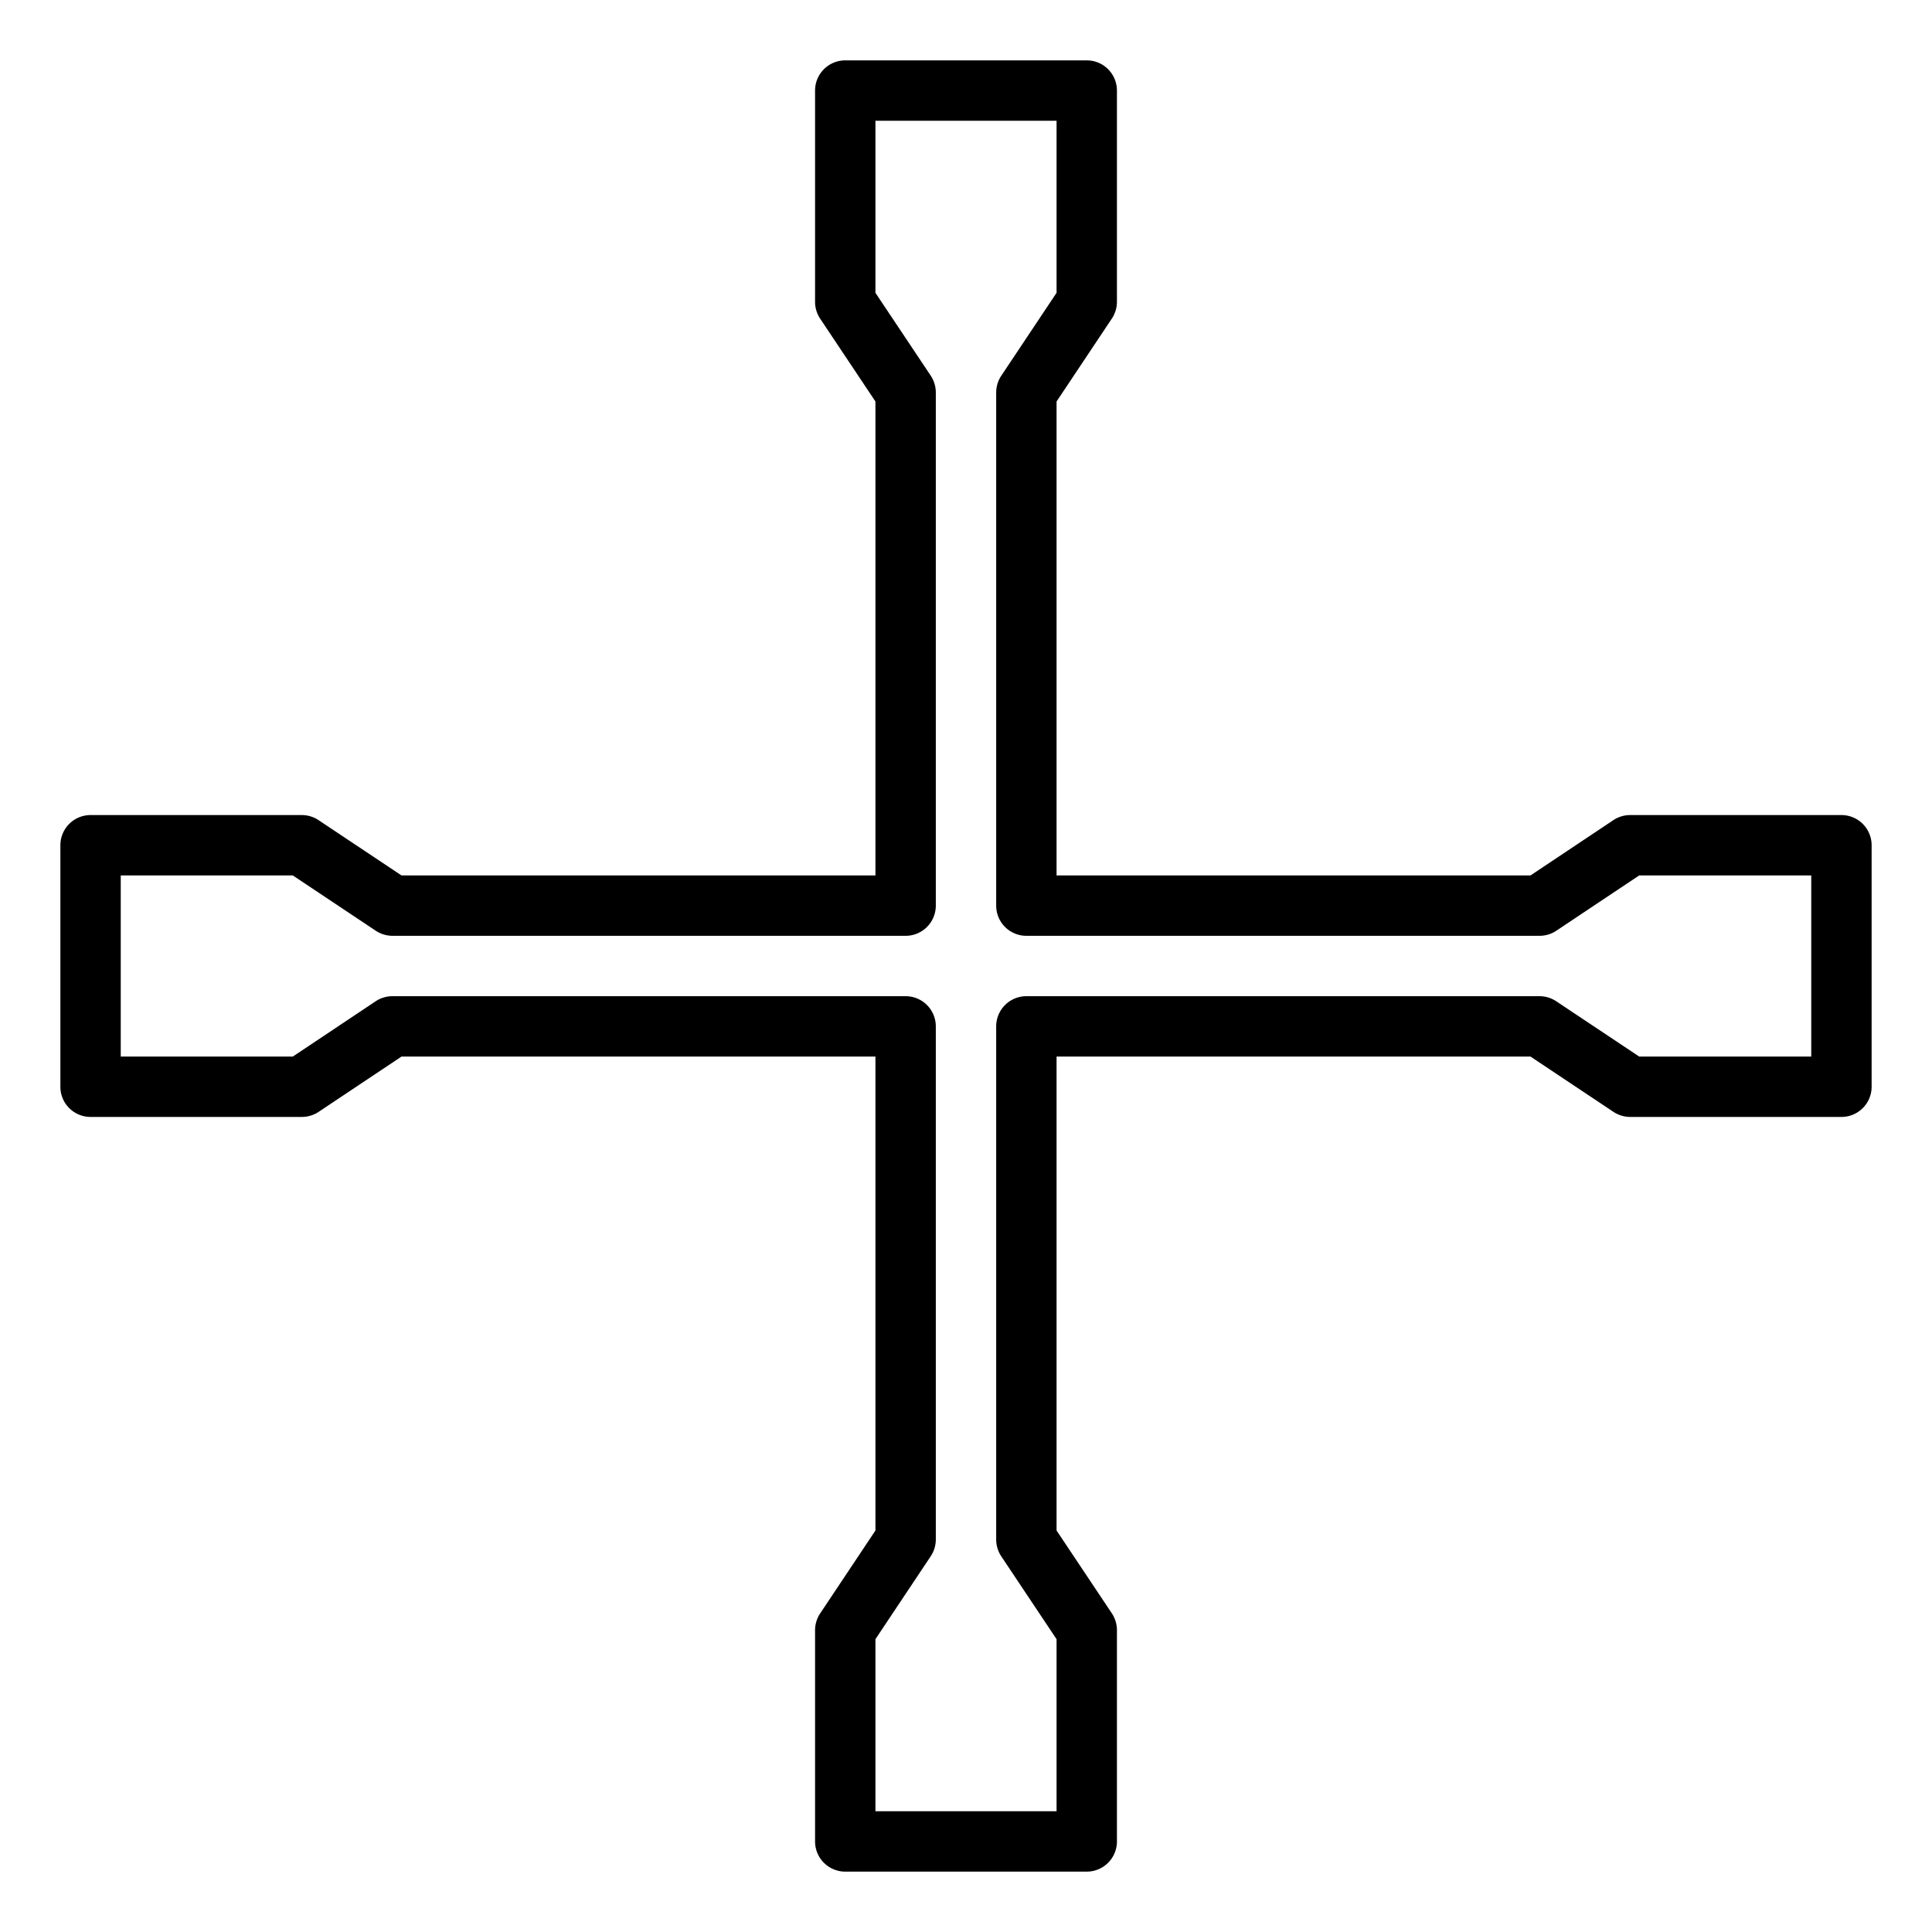 <svg xmlns="http://www.w3.org/2000/svg" viewBox="0 0 64 64" x="0px" y="0px"><title>Tool</title><g><path d="M61,27H54a1.006,1.006,0,0,0-.555.168L50.7,29H35V13.3l1.832-2.748A1.006,1.006,0,0,0,37,10V3a1,1,0,0,0-1-1H28a1,1,0,0,0-1,1v7a1.006,1.006,0,0,0,.168.555L29,13.3V29H13.3l-2.748-1.832A1.006,1.006,0,0,0,10,27H3a1,1,0,0,0-1,1v8a1,1,0,0,0,1,1h7a1.006,1.006,0,0,0,.555-.168L13.3,35H29V50.7l-1.832,2.748A1.006,1.006,0,0,0,27,54v7a1,1,0,0,0,1,1h8a1,1,0,0,0,1-1V54a1.006,1.006,0,0,0-.168-.555L35,50.7V35H50.7l2.748,1.832A1.006,1.006,0,0,0,54,37h7a1,1,0,0,0,1-1V28A1,1,0,0,0,61,27Zm-1,8H54.3l-2.748-1.832A1.006,1.006,0,0,0,51,33H34a1,1,0,0,0-1,1V51a1.006,1.006,0,0,0,.168.555L35,54.3V60H29V54.3l1.832-2.748A1.006,1.006,0,0,0,31,51V34a1,1,0,0,0-1-1H13a1.006,1.006,0,0,0-.555.168L9.7,35H4V29H9.7l2.748,1.832A1.006,1.006,0,0,0,13,31H30a1,1,0,0,0,1-1V13a1.006,1.006,0,0,0-.168-.555L29,9.7V4h6V9.7l-1.832,2.748A1.006,1.006,0,0,0,33,13V30a1,1,0,0,0,1,1H51a1.006,1.006,0,0,0,.555-.168L54.3,29H60Z"></path></g></svg>